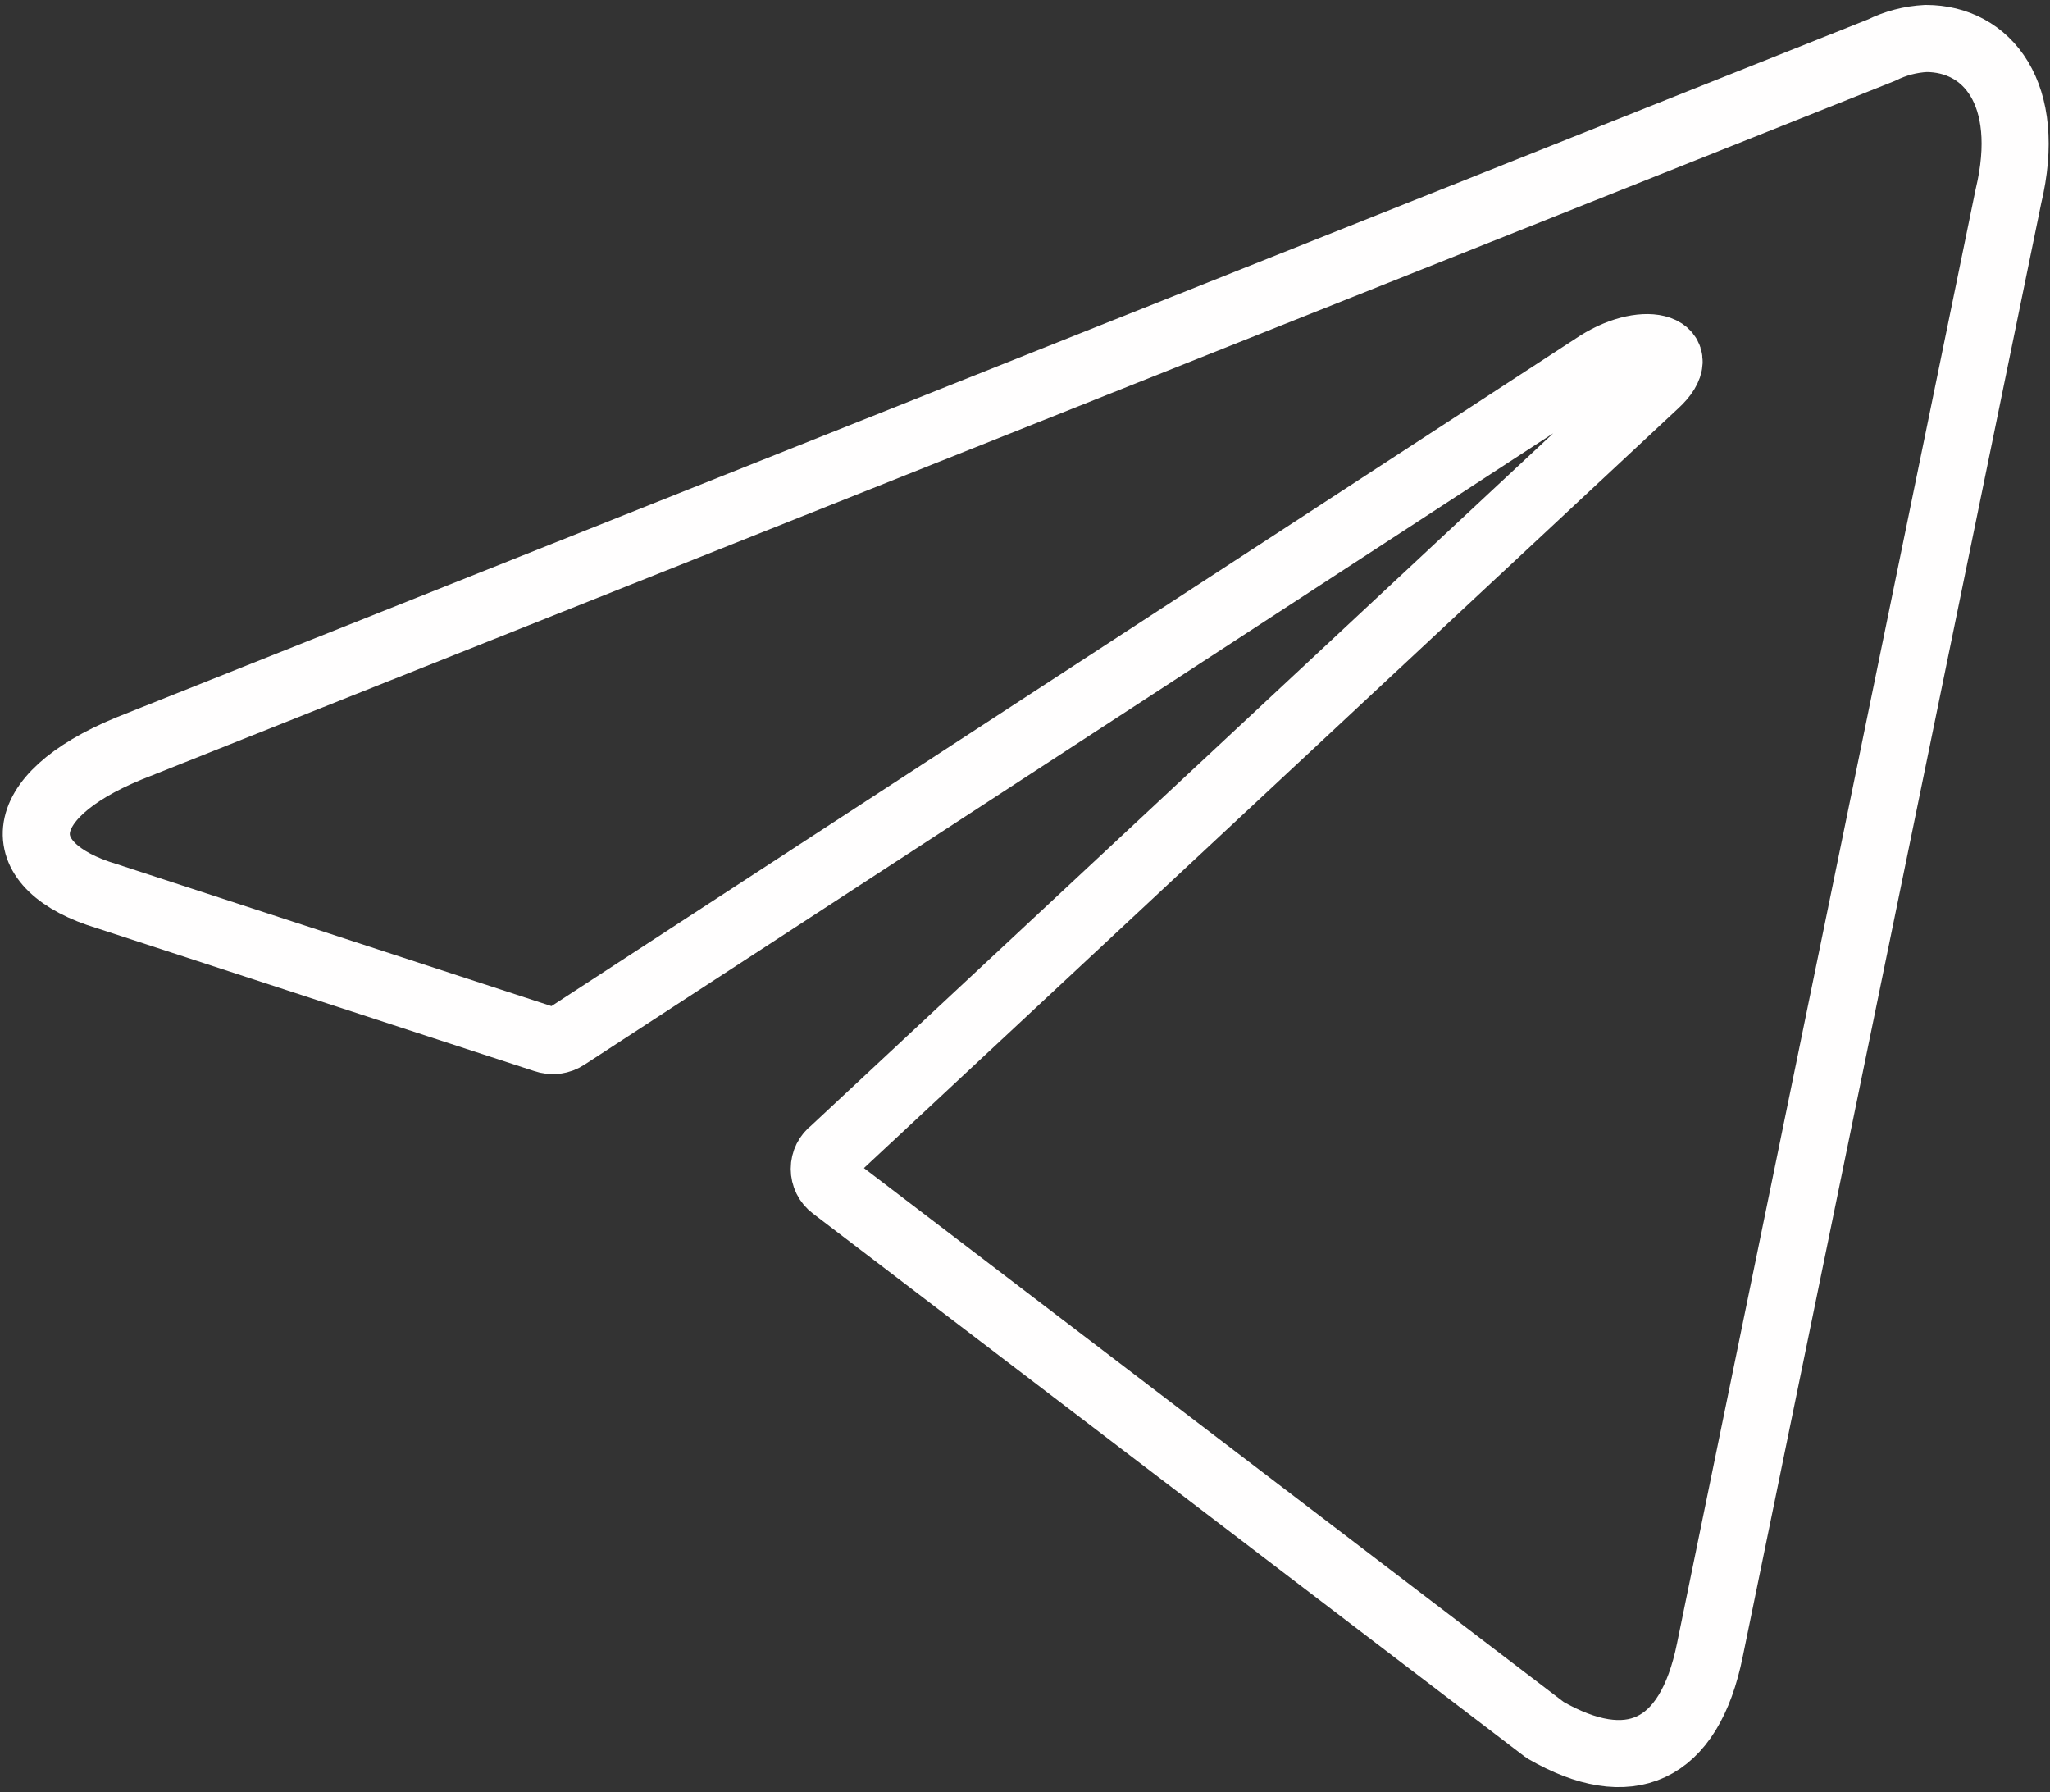 <svg width="143" height="125" viewBox="0 0 143 125" fill="none" xmlns="http://www.w3.org/2000/svg">
<rect x="0" y="0" width="143" height="125" fill="#333333" stroke="none"/>
<path d="M134.351 2.683C138.605 2.683 141.814 6.538 140.097 13.706L119.276 115.071C117.821 122.278 113.605 124.013 107.784 120.659L58.12 82.773C57.927 82.63 57.77 82.442 57.662 82.224C57.554 82.007 57.497 81.765 57.497 81.52C57.497 81.275 57.554 81.034 57.662 80.816C57.77 80.599 57.927 80.41 58.12 80.268L115.47 26.772C118.082 24.382 114.911 23.226 111.478 25.384L39.5 72.29C39.282 72.437 39.034 72.53 38.775 72.564C38.517 72.597 38.254 72.569 38.008 72.482L7.448 62.5C0.657 60.457 0.657 55.64 8.978 52.209L131.254 3.493C132.224 3.012 133.277 2.737 134.351 2.683Z" stroke="#FFFEFE" stroke-width="4.679" stroke-linecap="round" stroke-linejoin="round"/>
</svg>
